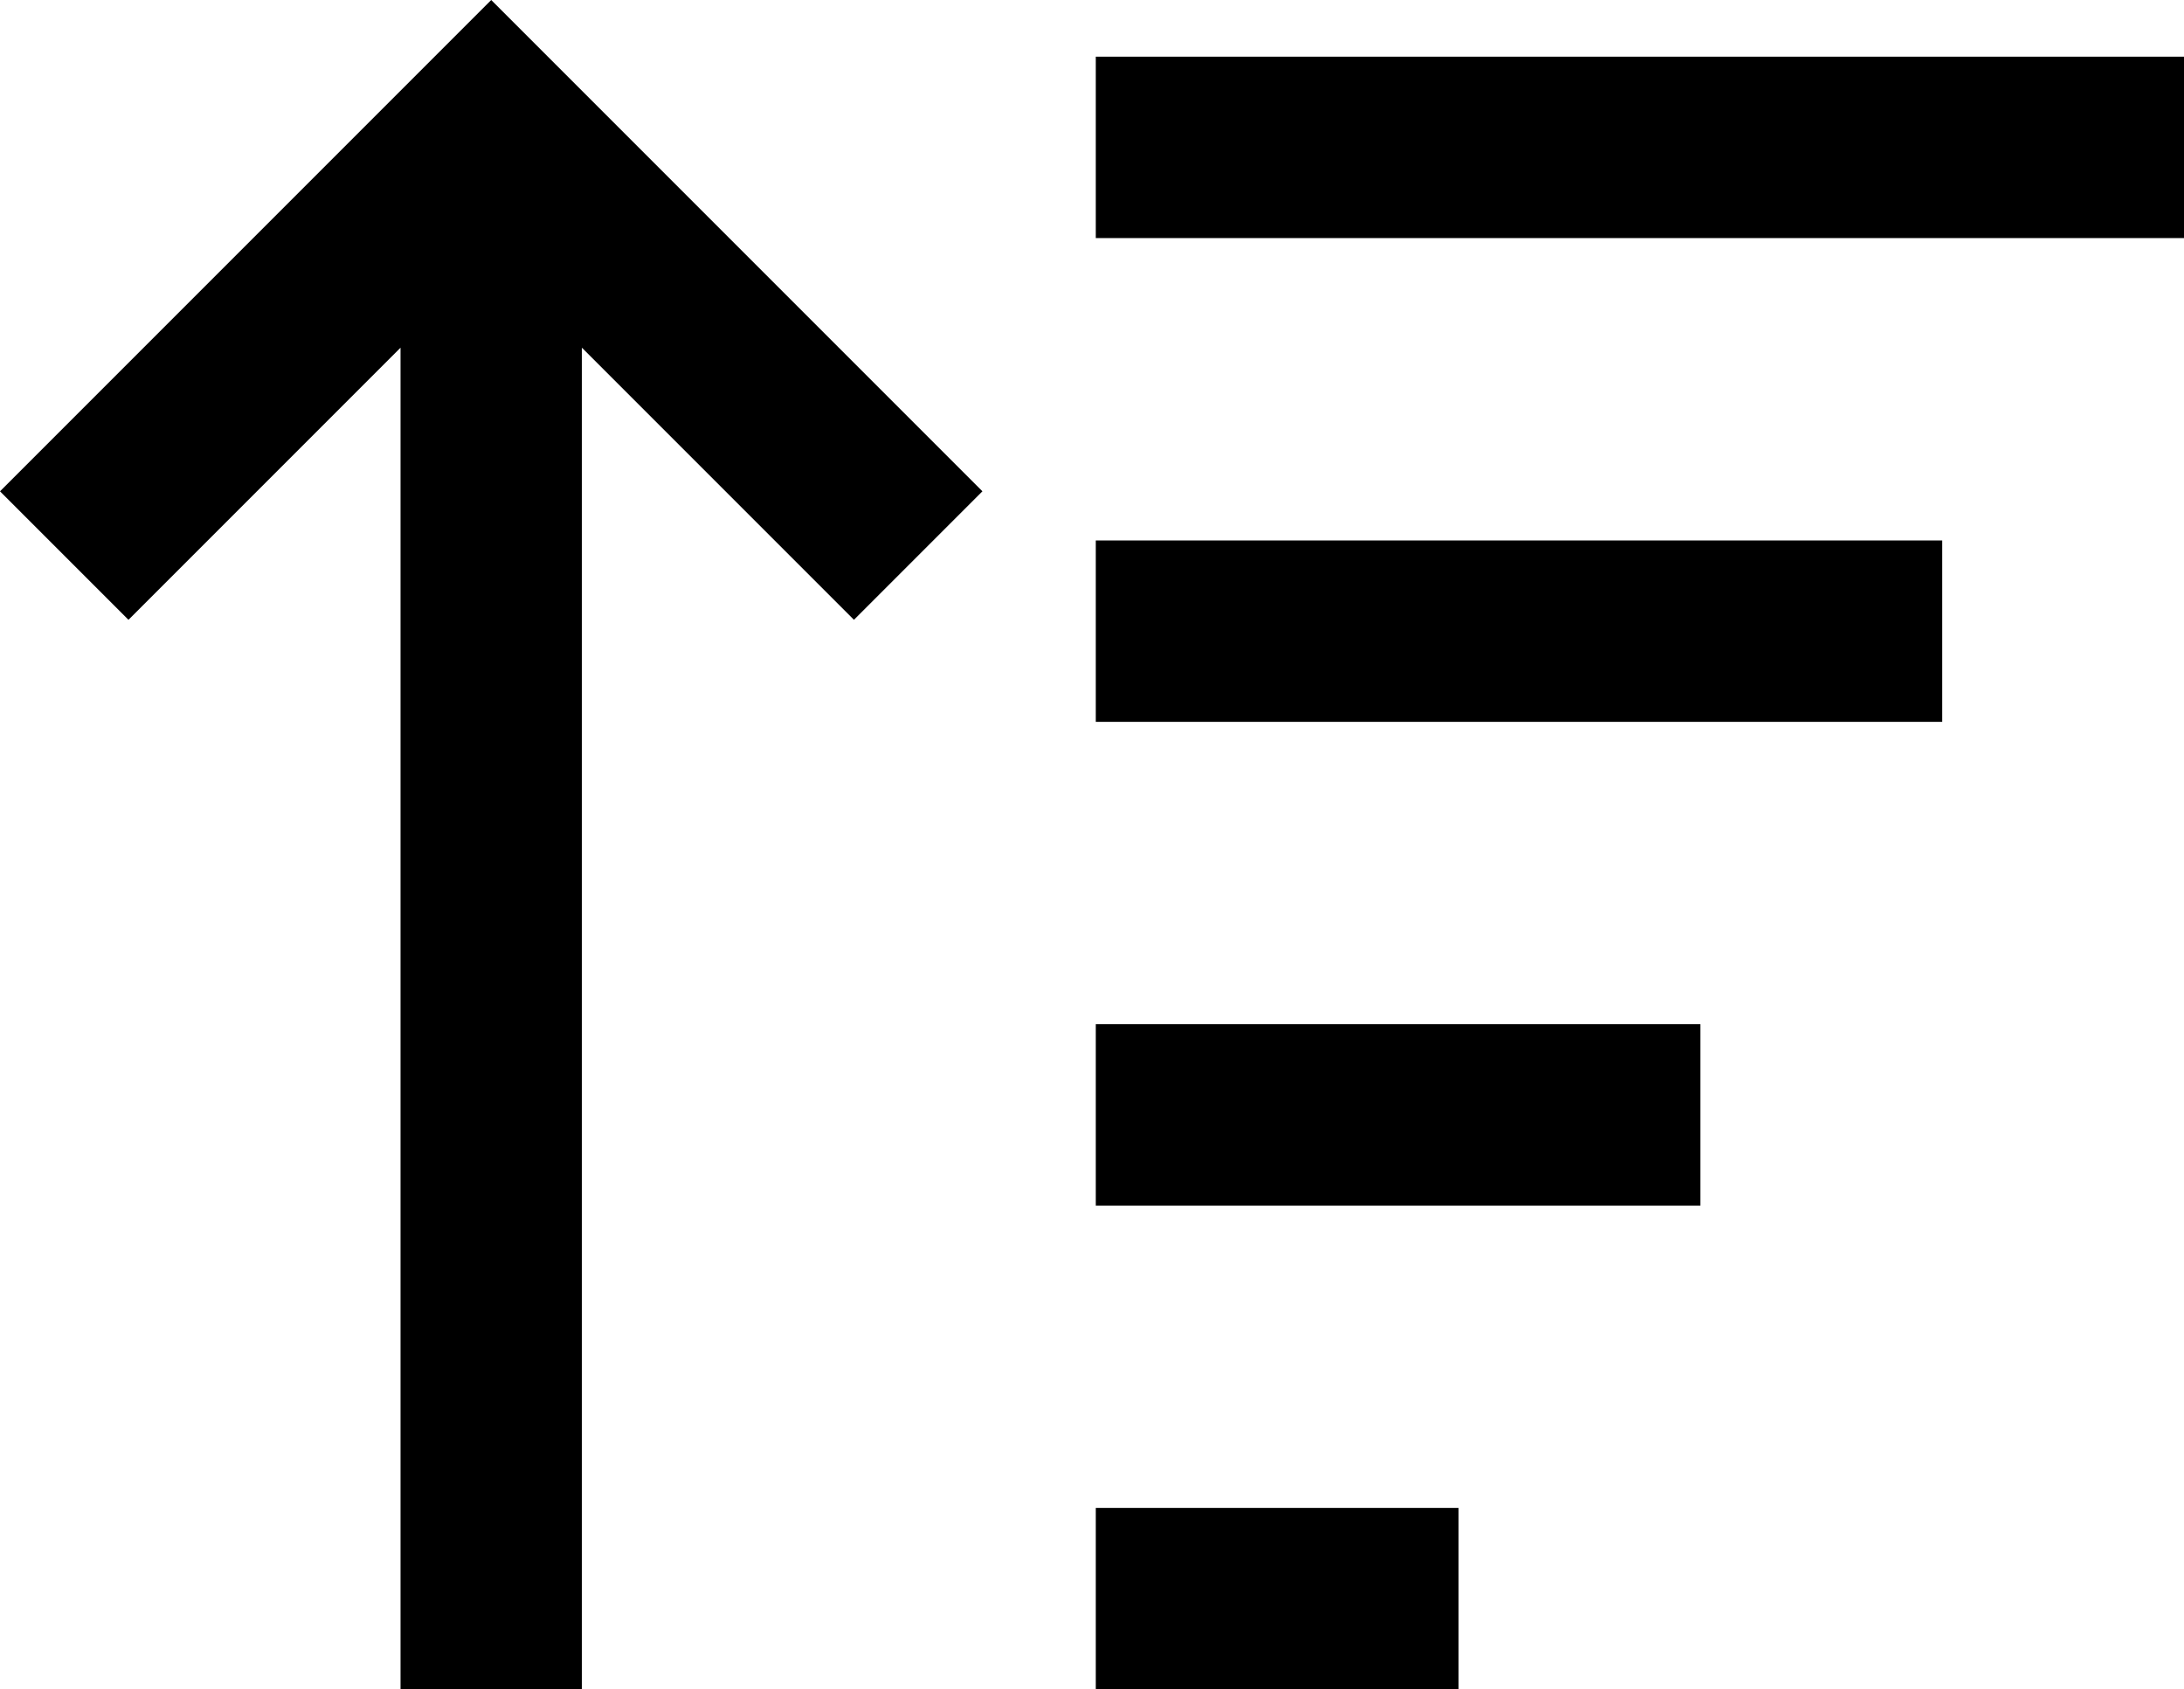 <svg xmlns="http://www.w3.org/2000/svg" viewBox="0 0 578 447">
  <path d="M 113 17 L 130 0 L 113 17 L 130 0 L 147 17 L 147 17 L 243 113 L 243 113 L 260 130 L 260 130 L 226 164 L 226 164 L 209 147 L 209 147 L 154 92 L 154 92 L 154 423 L 154 423 L 154 447 L 154 447 L 106 447 L 106 447 L 106 423 L 106 423 L 106 92 L 106 92 L 51 147 L 51 147 L 34 164 L 34 164 L 0 130 L 0 130 L 17 113 L 17 113 L 113 17 L 113 17 Z M 314 447 L 290 447 L 314 447 L 290 447 L 290 399 L 290 399 L 314 399 L 386 399 L 386 447 L 386 447 L 362 447 L 314 447 Z M 314 319 L 290 319 L 314 319 L 290 319 L 290 271 L 290 271 L 314 271 L 450 271 L 450 319 L 450 319 L 426 319 L 314 319 Z M 314 191 L 290 191 L 314 191 L 290 191 L 290 143 L 290 143 L 314 143 L 514 143 L 514 191 L 514 191 L 490 191 L 314 191 Z M 314 63 L 290 63 L 314 63 L 290 63 L 290 15 L 290 15 L 314 15 L 578 15 L 578 63 L 578 63 L 554 63 L 314 63 Z" />
</svg>